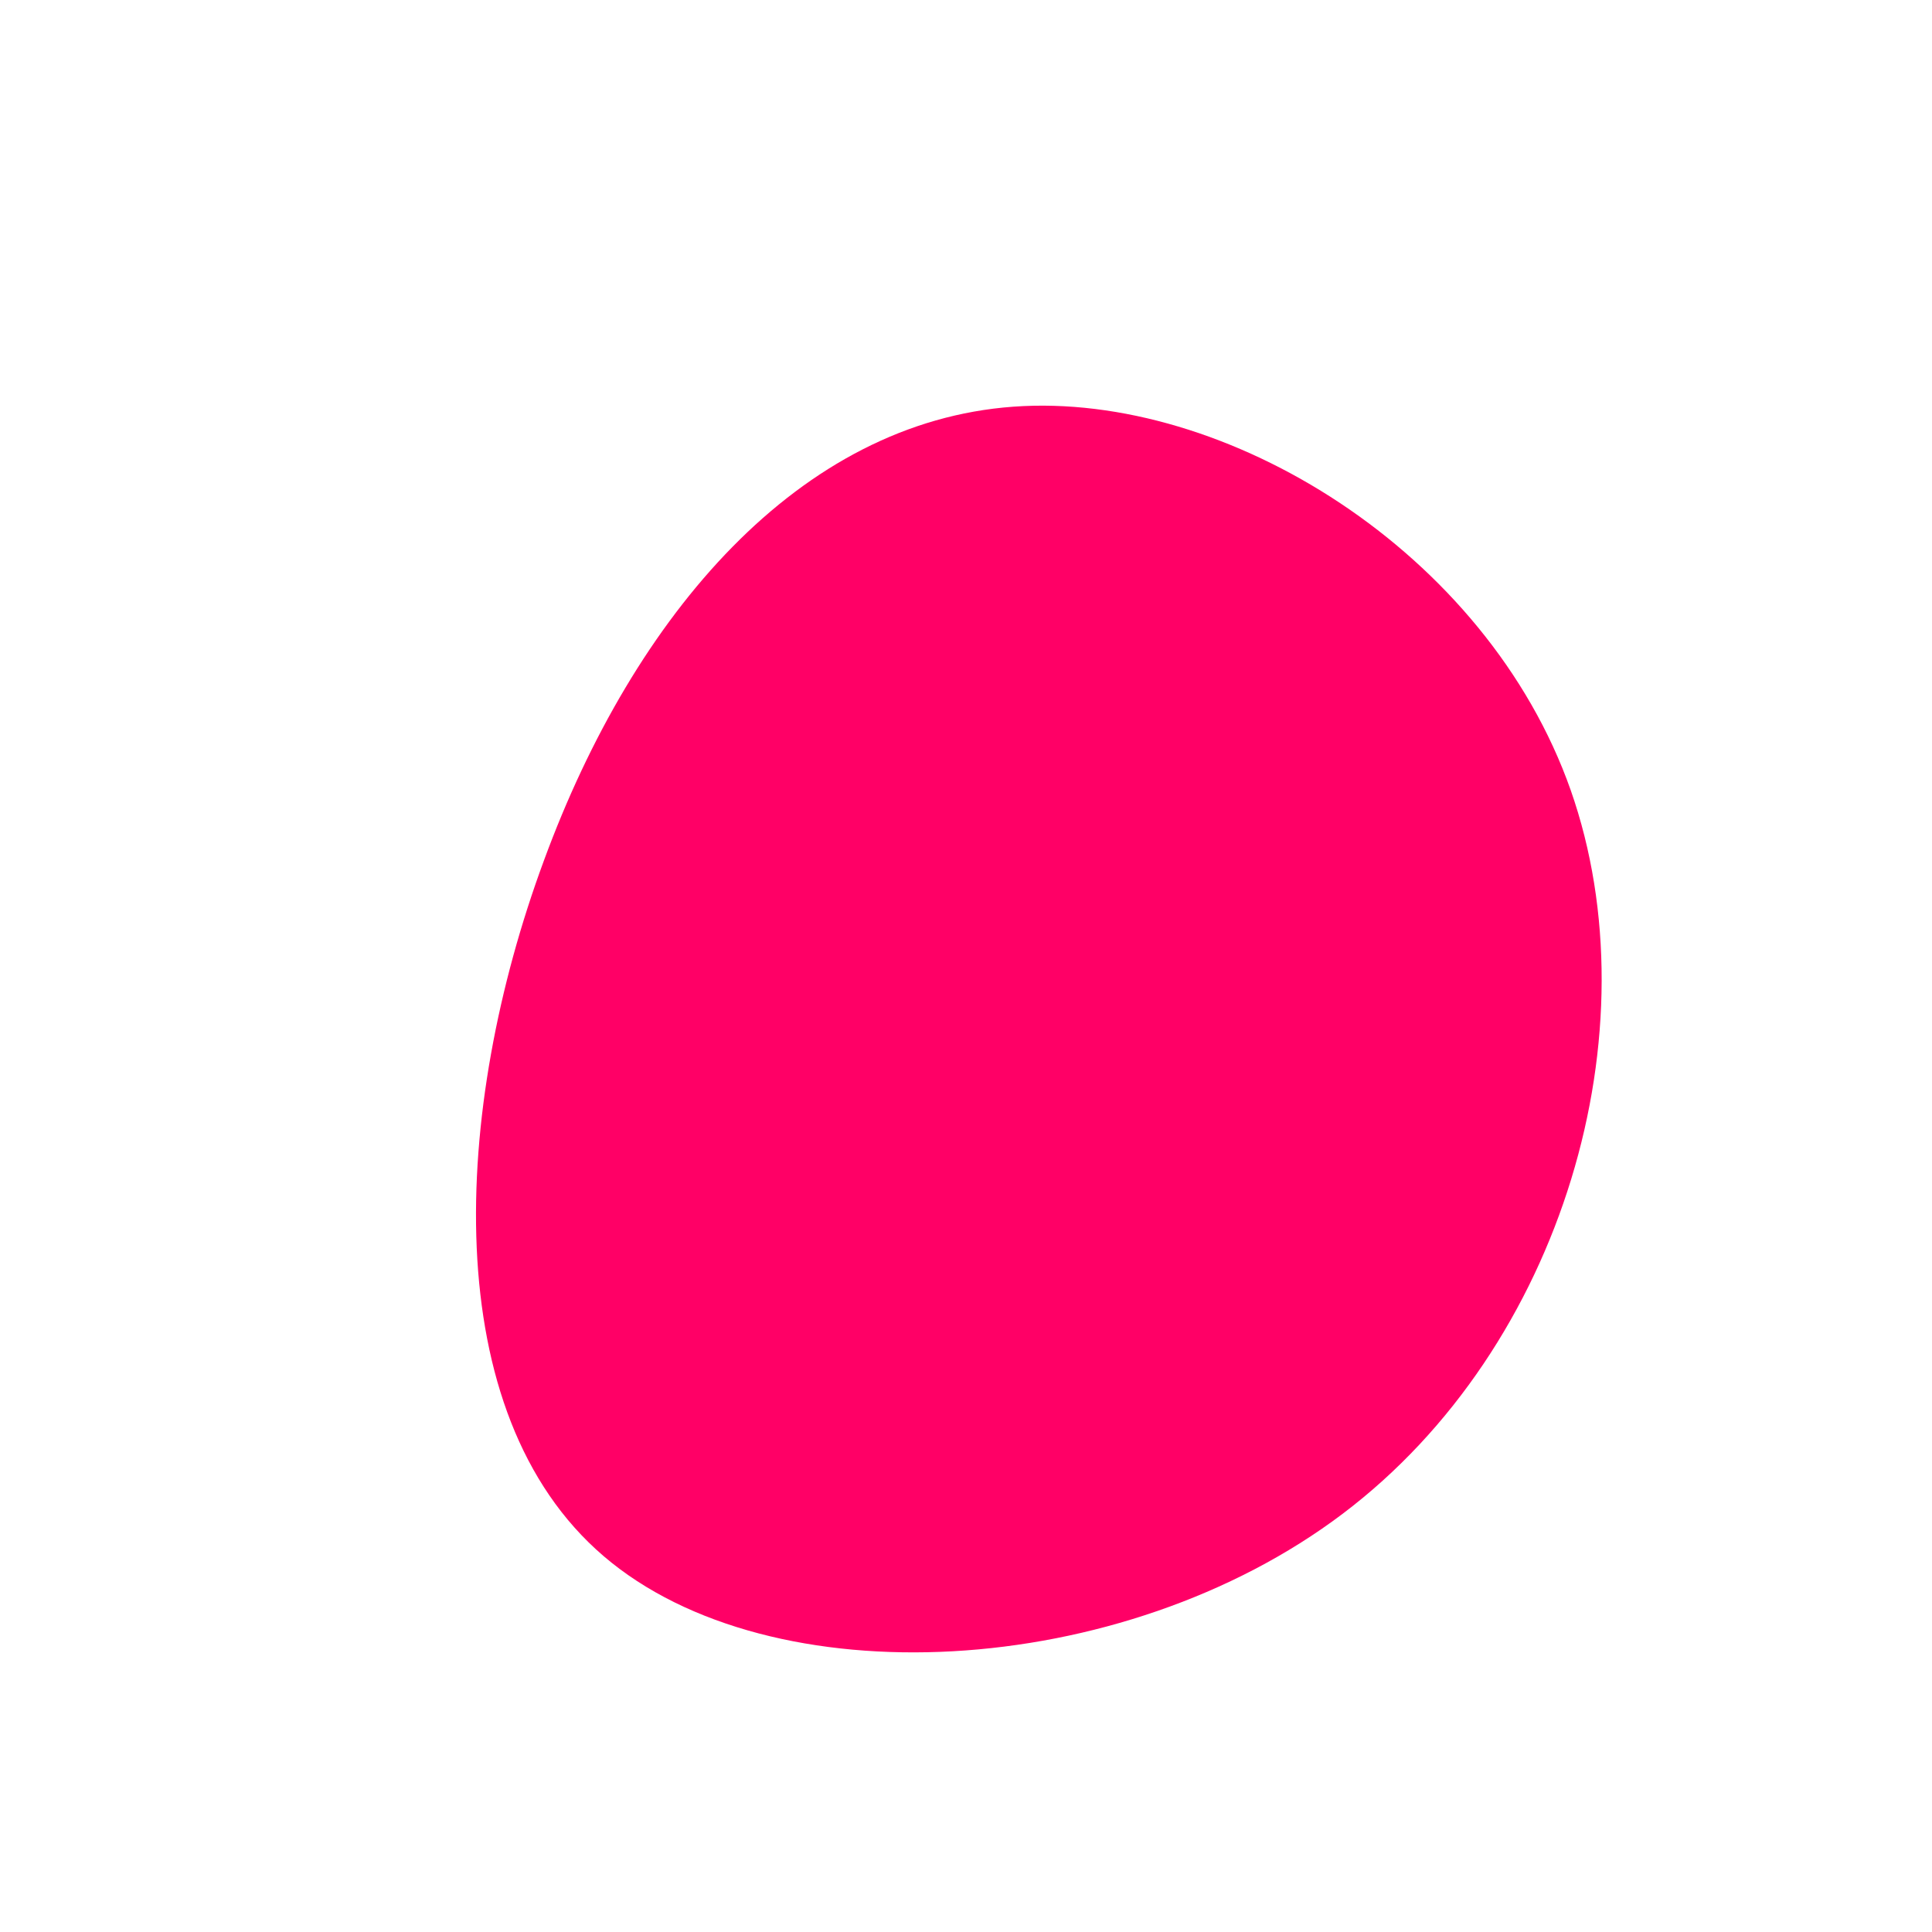 <?xml version="1.0" standalone="no"?>
<svg viewBox="0 0 200 200" xmlns="http://www.w3.org/2000/svg">
  <path fill="#FF0066" d="M62.6,-18.2C71.3,6.6,61.9,39.4,39,56.7C16.1,74,-20.2,75.9,-37.5,61.1C-54.8,46.3,-53.2,14.8,-43.7,-10.9C-34.3,-36.5,-17.2,-56.3,4.9,-57.9C26.9,-59.5,53.9,-42.9,62.6,-18.2Z" transform="translate(100 100)" />
</svg>
